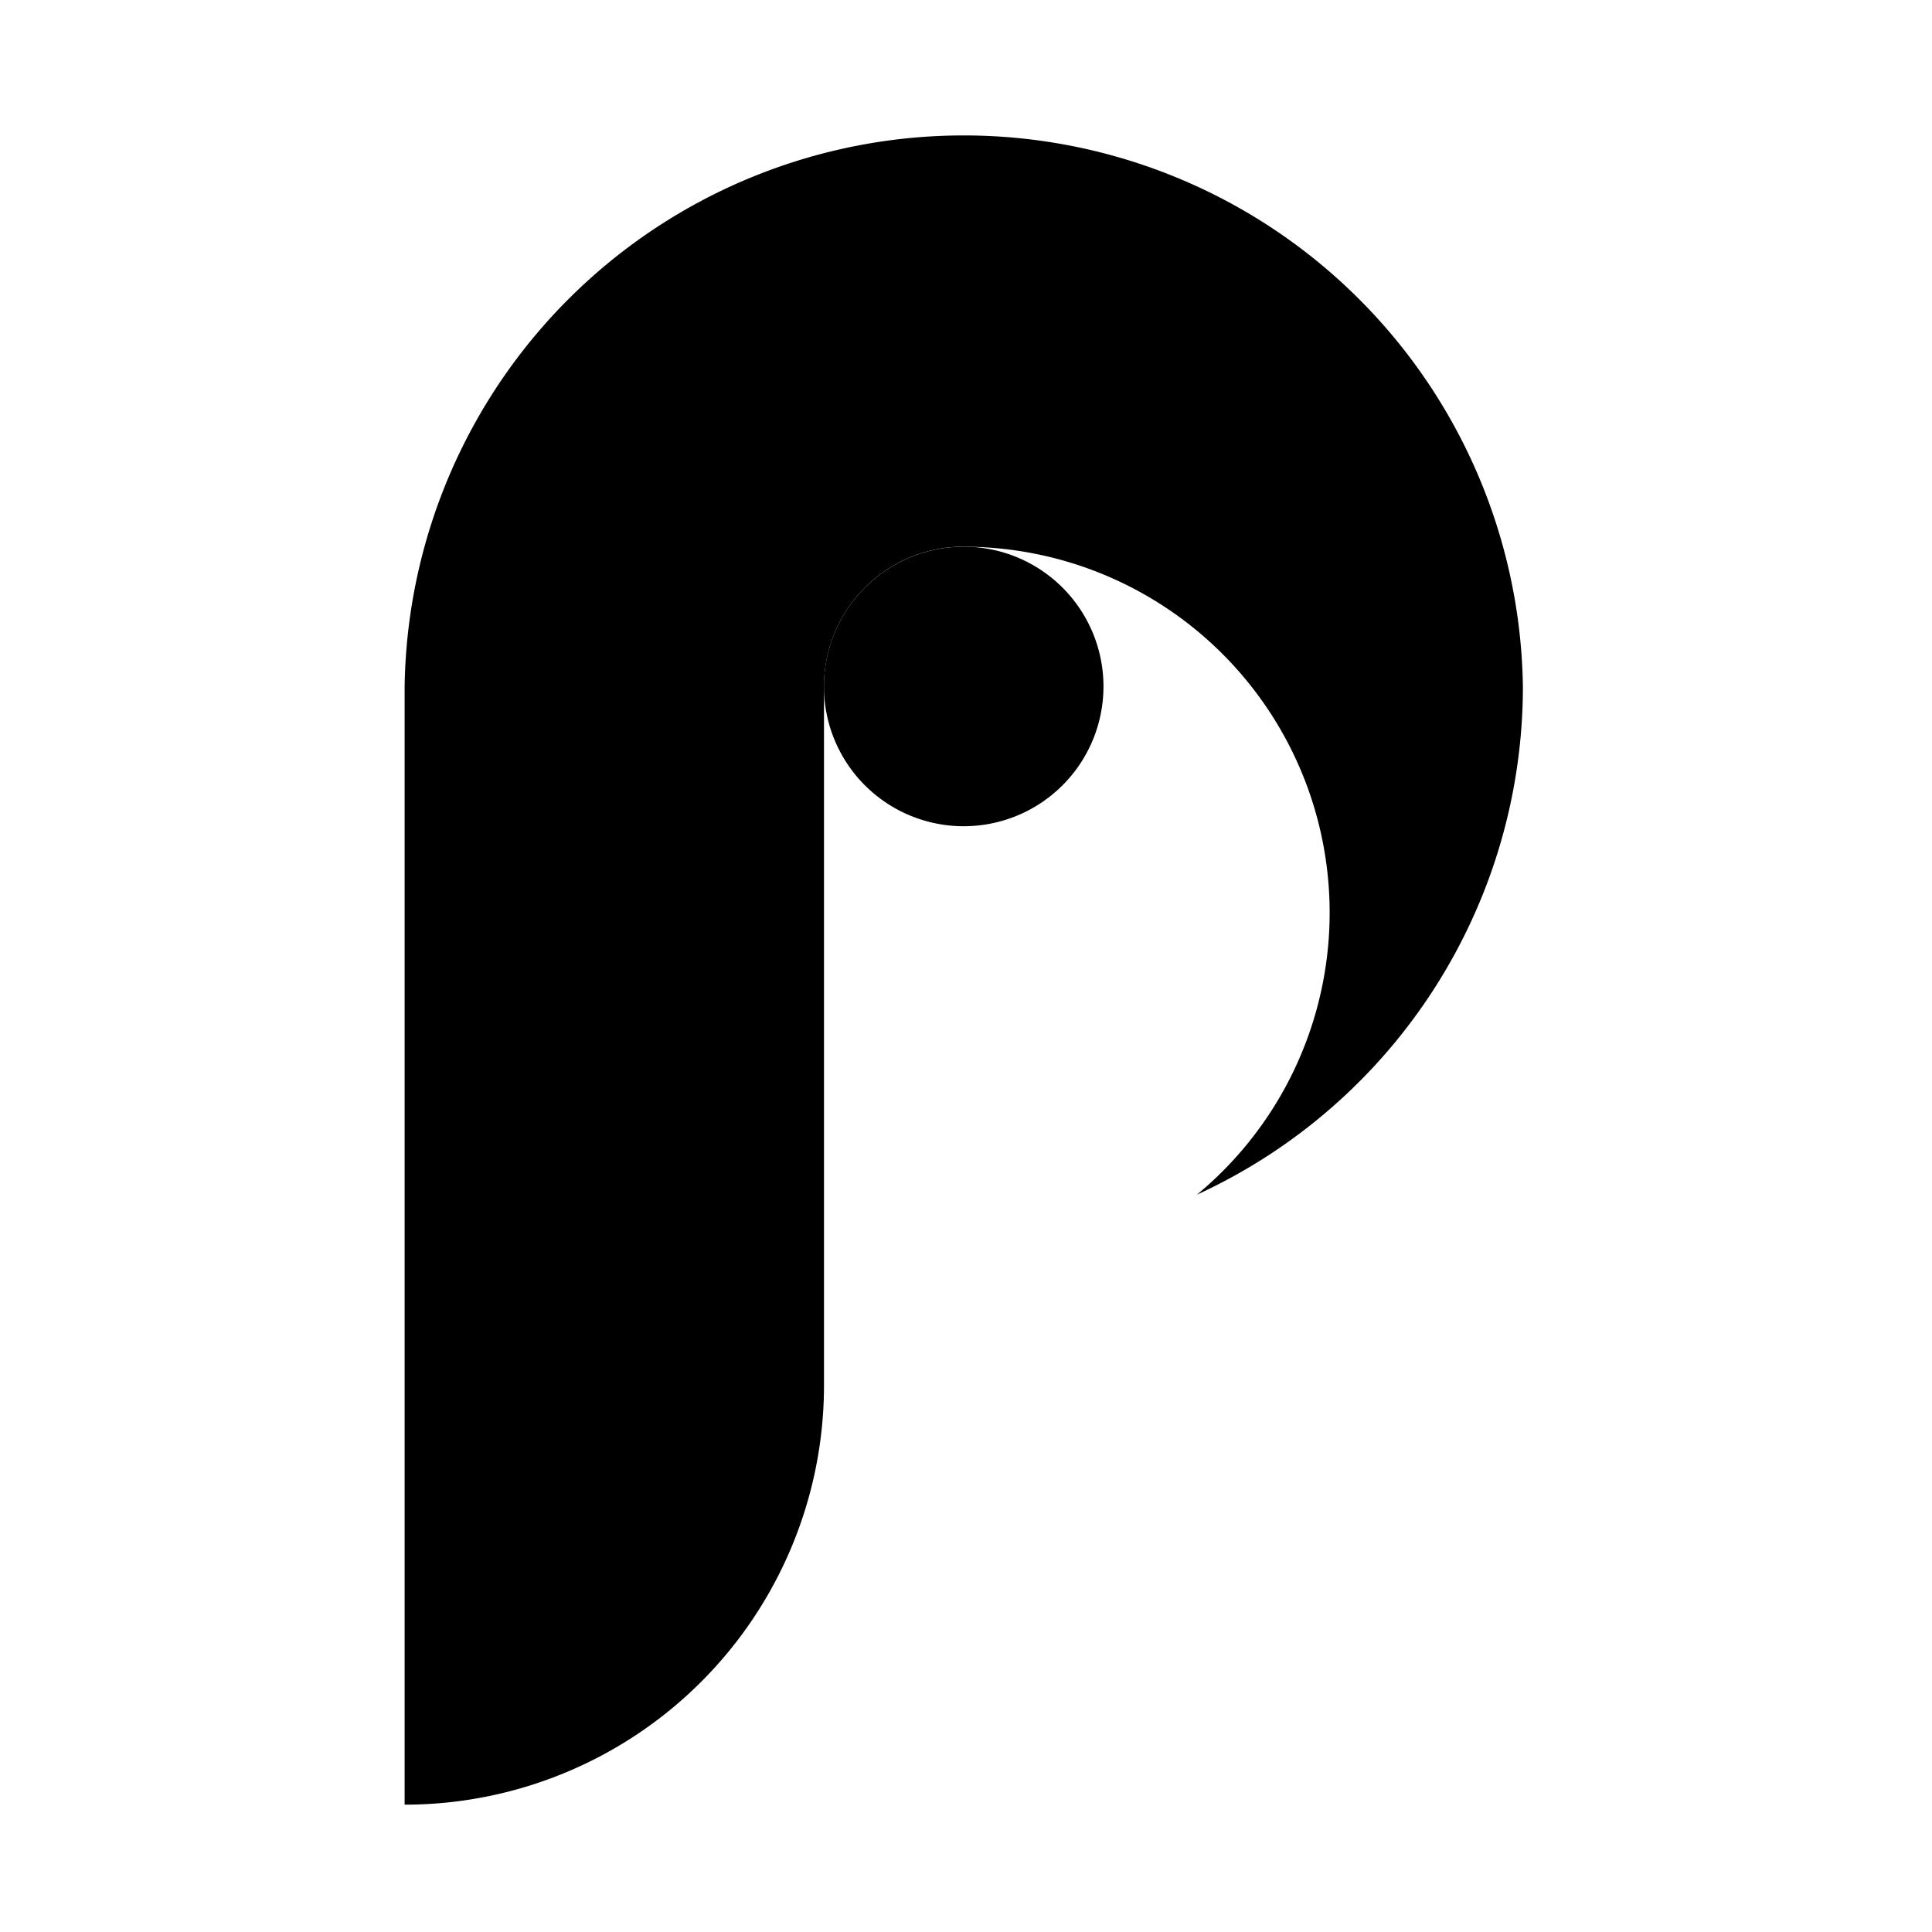 <svg
  xmlns="http://www.w3.org/2000/svg"
  viewBox="0 0 32 32"
  width="32"
  height="32"
>
  <path
    d="M25.224 11.369a9.261 9.261 0 0 1-5.4 8.419A6.061 6.061 0 0 0 16.09 9.057c-.044-.003-.084-.003-.127-.003s-.084 0-.127.003a2.315 2.315 0 0 0-2.188 2.312v11.576a6.947 6.947 0 0 1-6.946 6.946V11.369a9.262 9.262 0 0 1 18.522 0z"
  />
  <path
    d="M17.599 13.007a2.315 2.315 0 1 0-3.274-3.274 2.315 2.315 0 0 0 3.274 3.274z"
  />
</svg>
